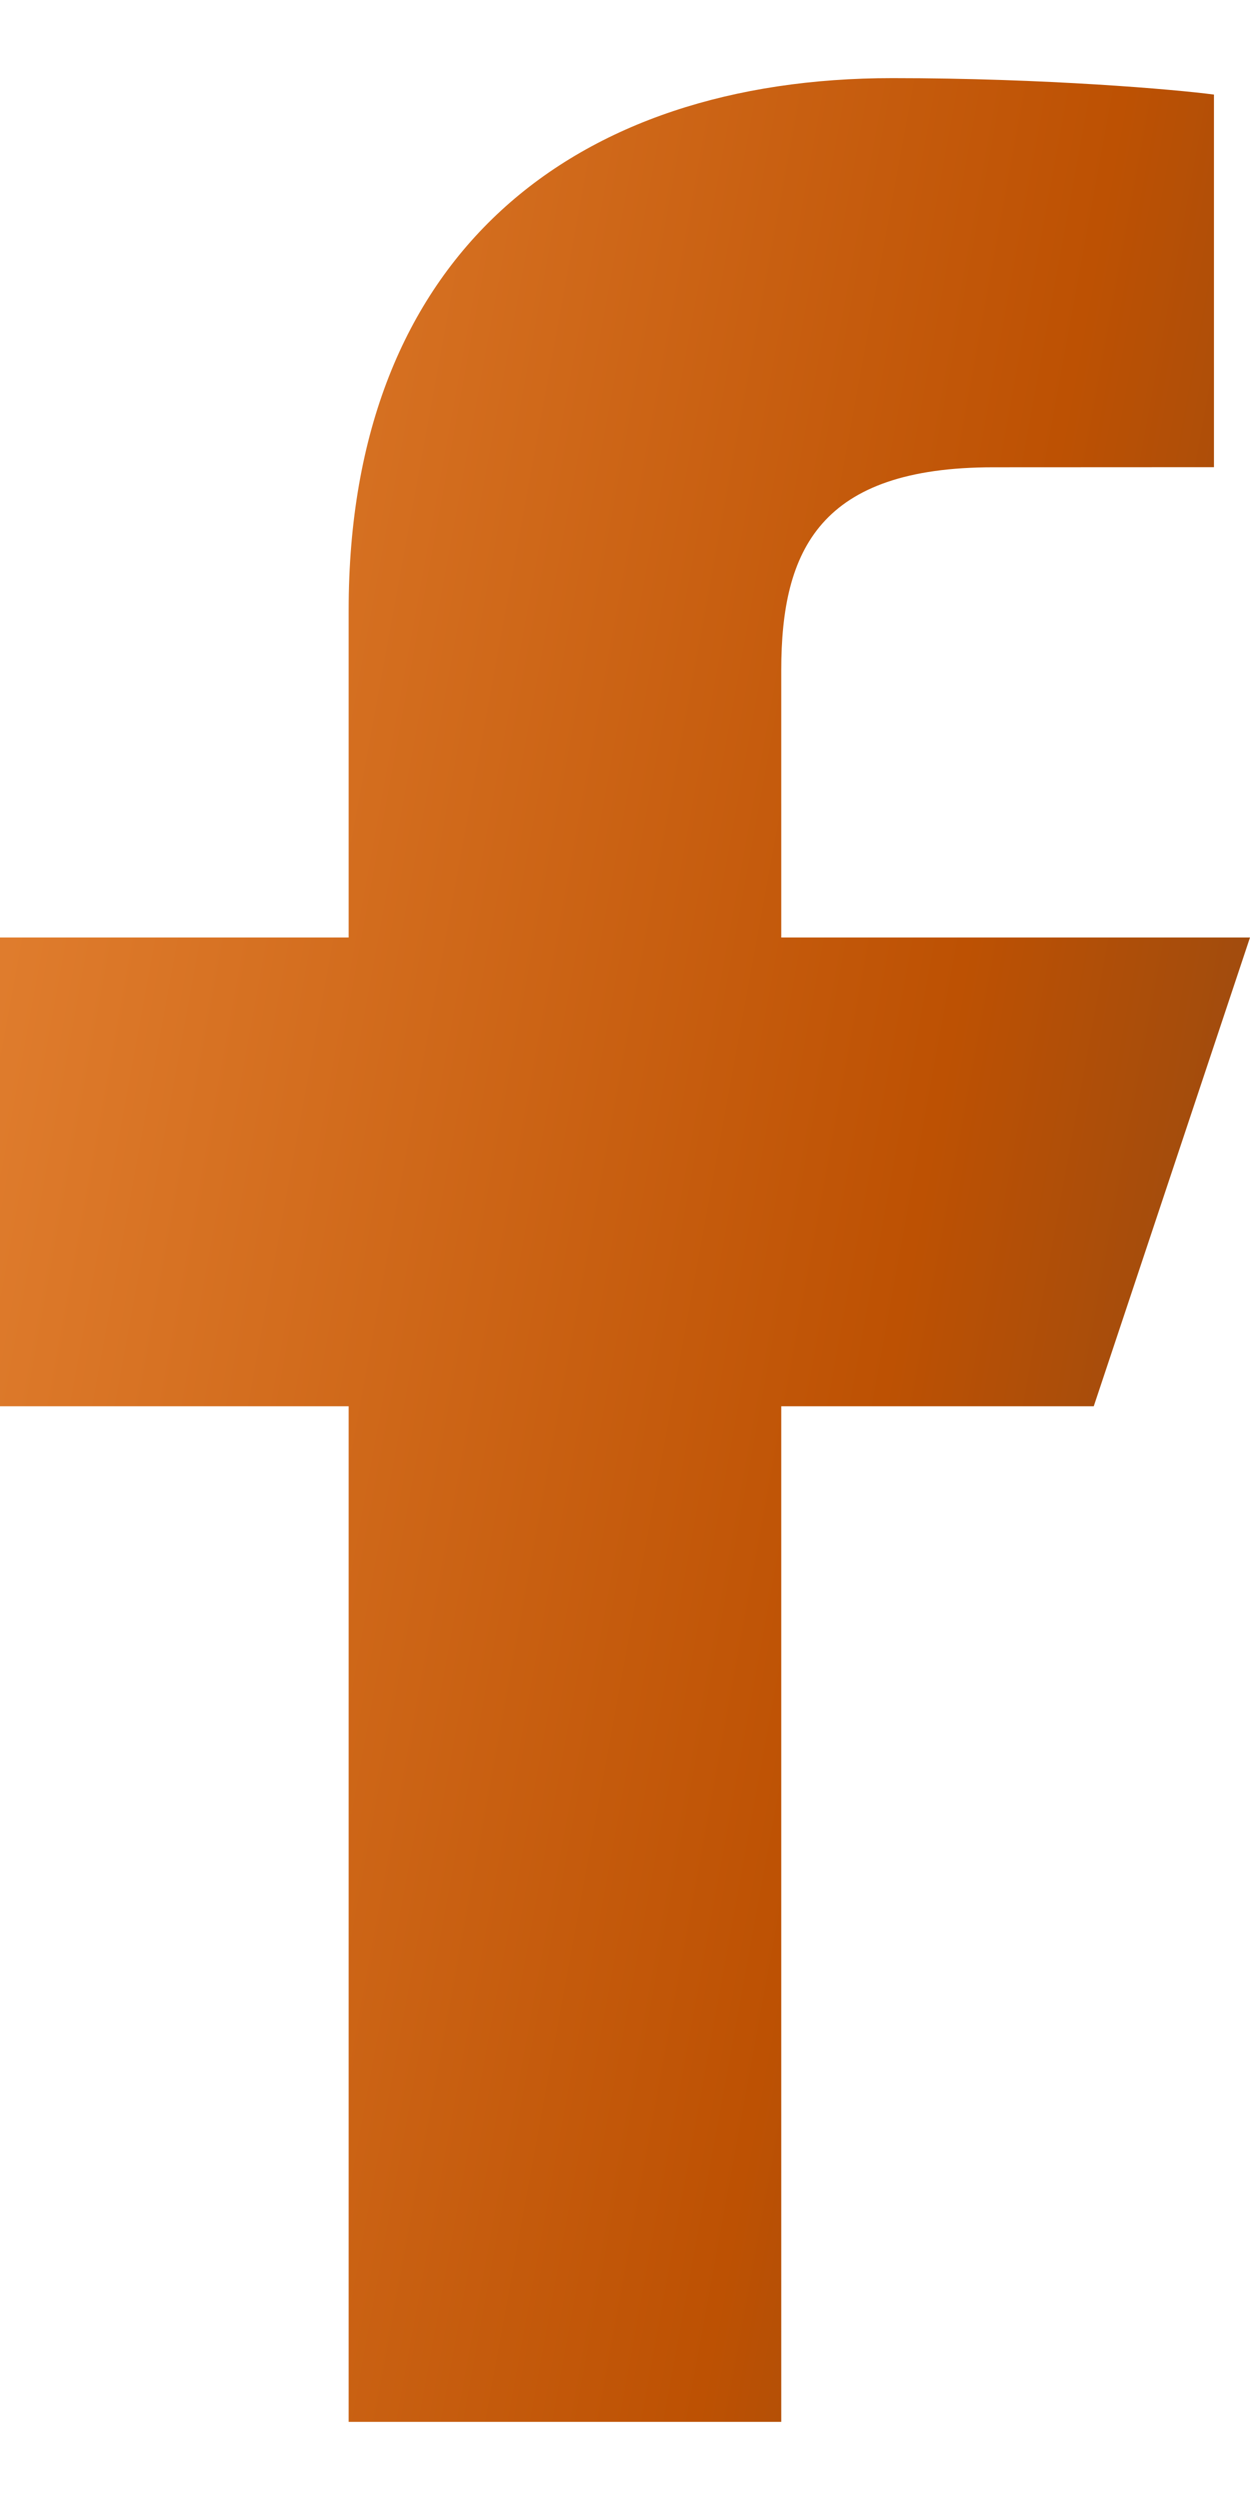 <svg width="12" height="24" viewBox="0 0 12 24" fill="none" xmlns="http://www.w3.org/2000/svg">
<path d="M3.347 23.25V13.5H0V9H3.347V5.857C3.347 2.434 5.514 0.75 8.567 0.75C10.03 0.75 11.287 0.859 11.654 0.908V4.485L9.536 4.486C7.875 4.486 7.5 5.275 7.5 6.433V9H12L10.5 13.5H7.5V23.25H3.347Z" fill="url(#paint0_linear_321_438)"/>
<defs>
<linearGradient id="paint0_linear_321_438" x1="-1.906" y1="-12.812" x2="26.655" y2="-7.579" gradientUnits="userSpaceOnUse">
<stop stop-color="#F59848"/>
<stop offset="0.515" stop-color="#BD5103"/>
<stop offset="0.86" stop-color="#573E2A"/>
<stop offset="1" stop-color="#1F1F1F"/>
</linearGradient>
</defs>
</svg>
